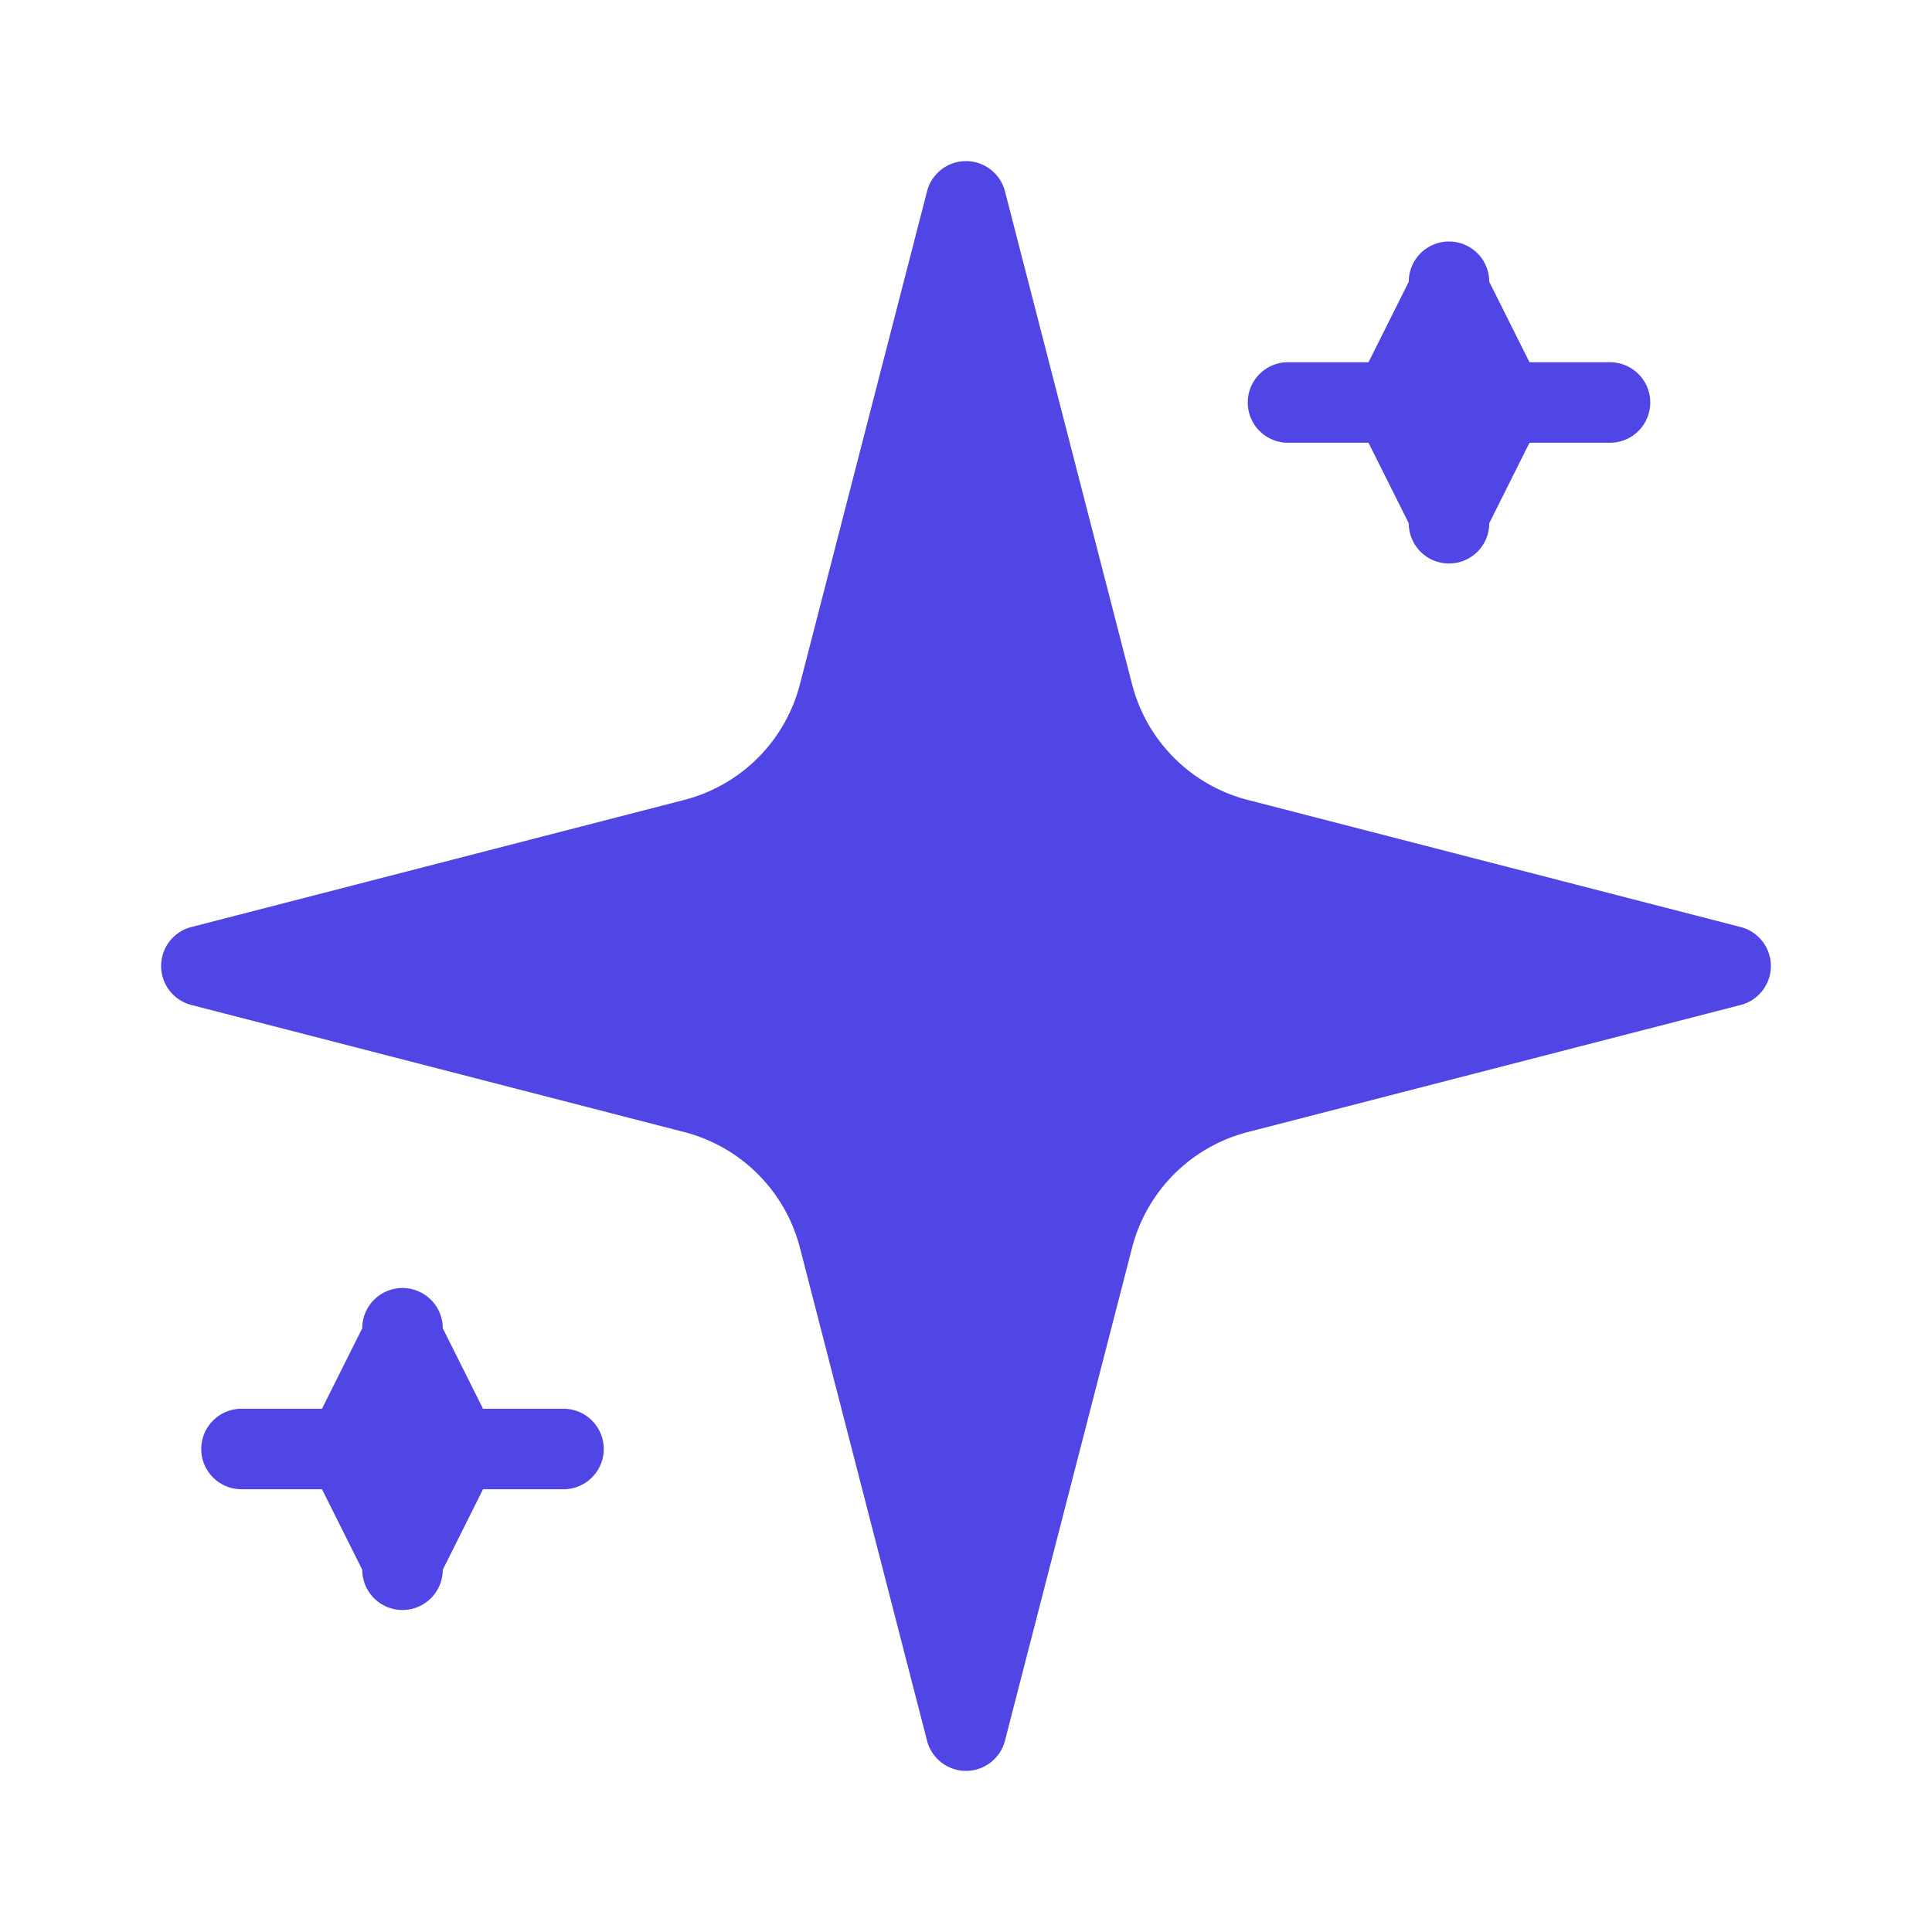 <svg width="32" height="32" viewBox="0 0 24 24" fill="none" xmlns="http://www.w3.org/2000/svg">
  <path d="M9.937 15.5A2 2 0 0 0 8.5 14.063l-6.135-1.582a.5.5 0 0 1 0-.962L8.5 9.937A2 2 0 0 0 9.937 8.5l1.582-6.135a.5.5 0 0 1 .962 0L14.063 8.5A2 2 0 0 0 15.5 9.937l6.135 1.582a.5.5 0 0 1 0 .962L15.5 14.063a2 2 0 0 0-1.437 1.437l-1.582 6.135a.5.5 0 0 1-.962 0z" fill="#4F46E5"/>
  <path d="M18.5 3.5L19 4.5H20a.5.5 0 0 1 0 1H19L18.5 6.5a.5.5 0 0 1-1 0L17 5.5H16a.5.5 0 0 1 0-1H17L17.5 3.5a.5.5 0 0 1 1 0z" fill="#4F46E5"/>
  <path d="M5.5 16.5L6 17.5H7a.5.5 0 0 1 0 1H6L5.5 19.5a.5.5 0 0 1-1 0L4 18.5H3a.5.5 0 0 1 0-1H4L4.5 16.5a.5.5 0 0 1 1 0z" fill="#4F46E5"/>
</svg> 